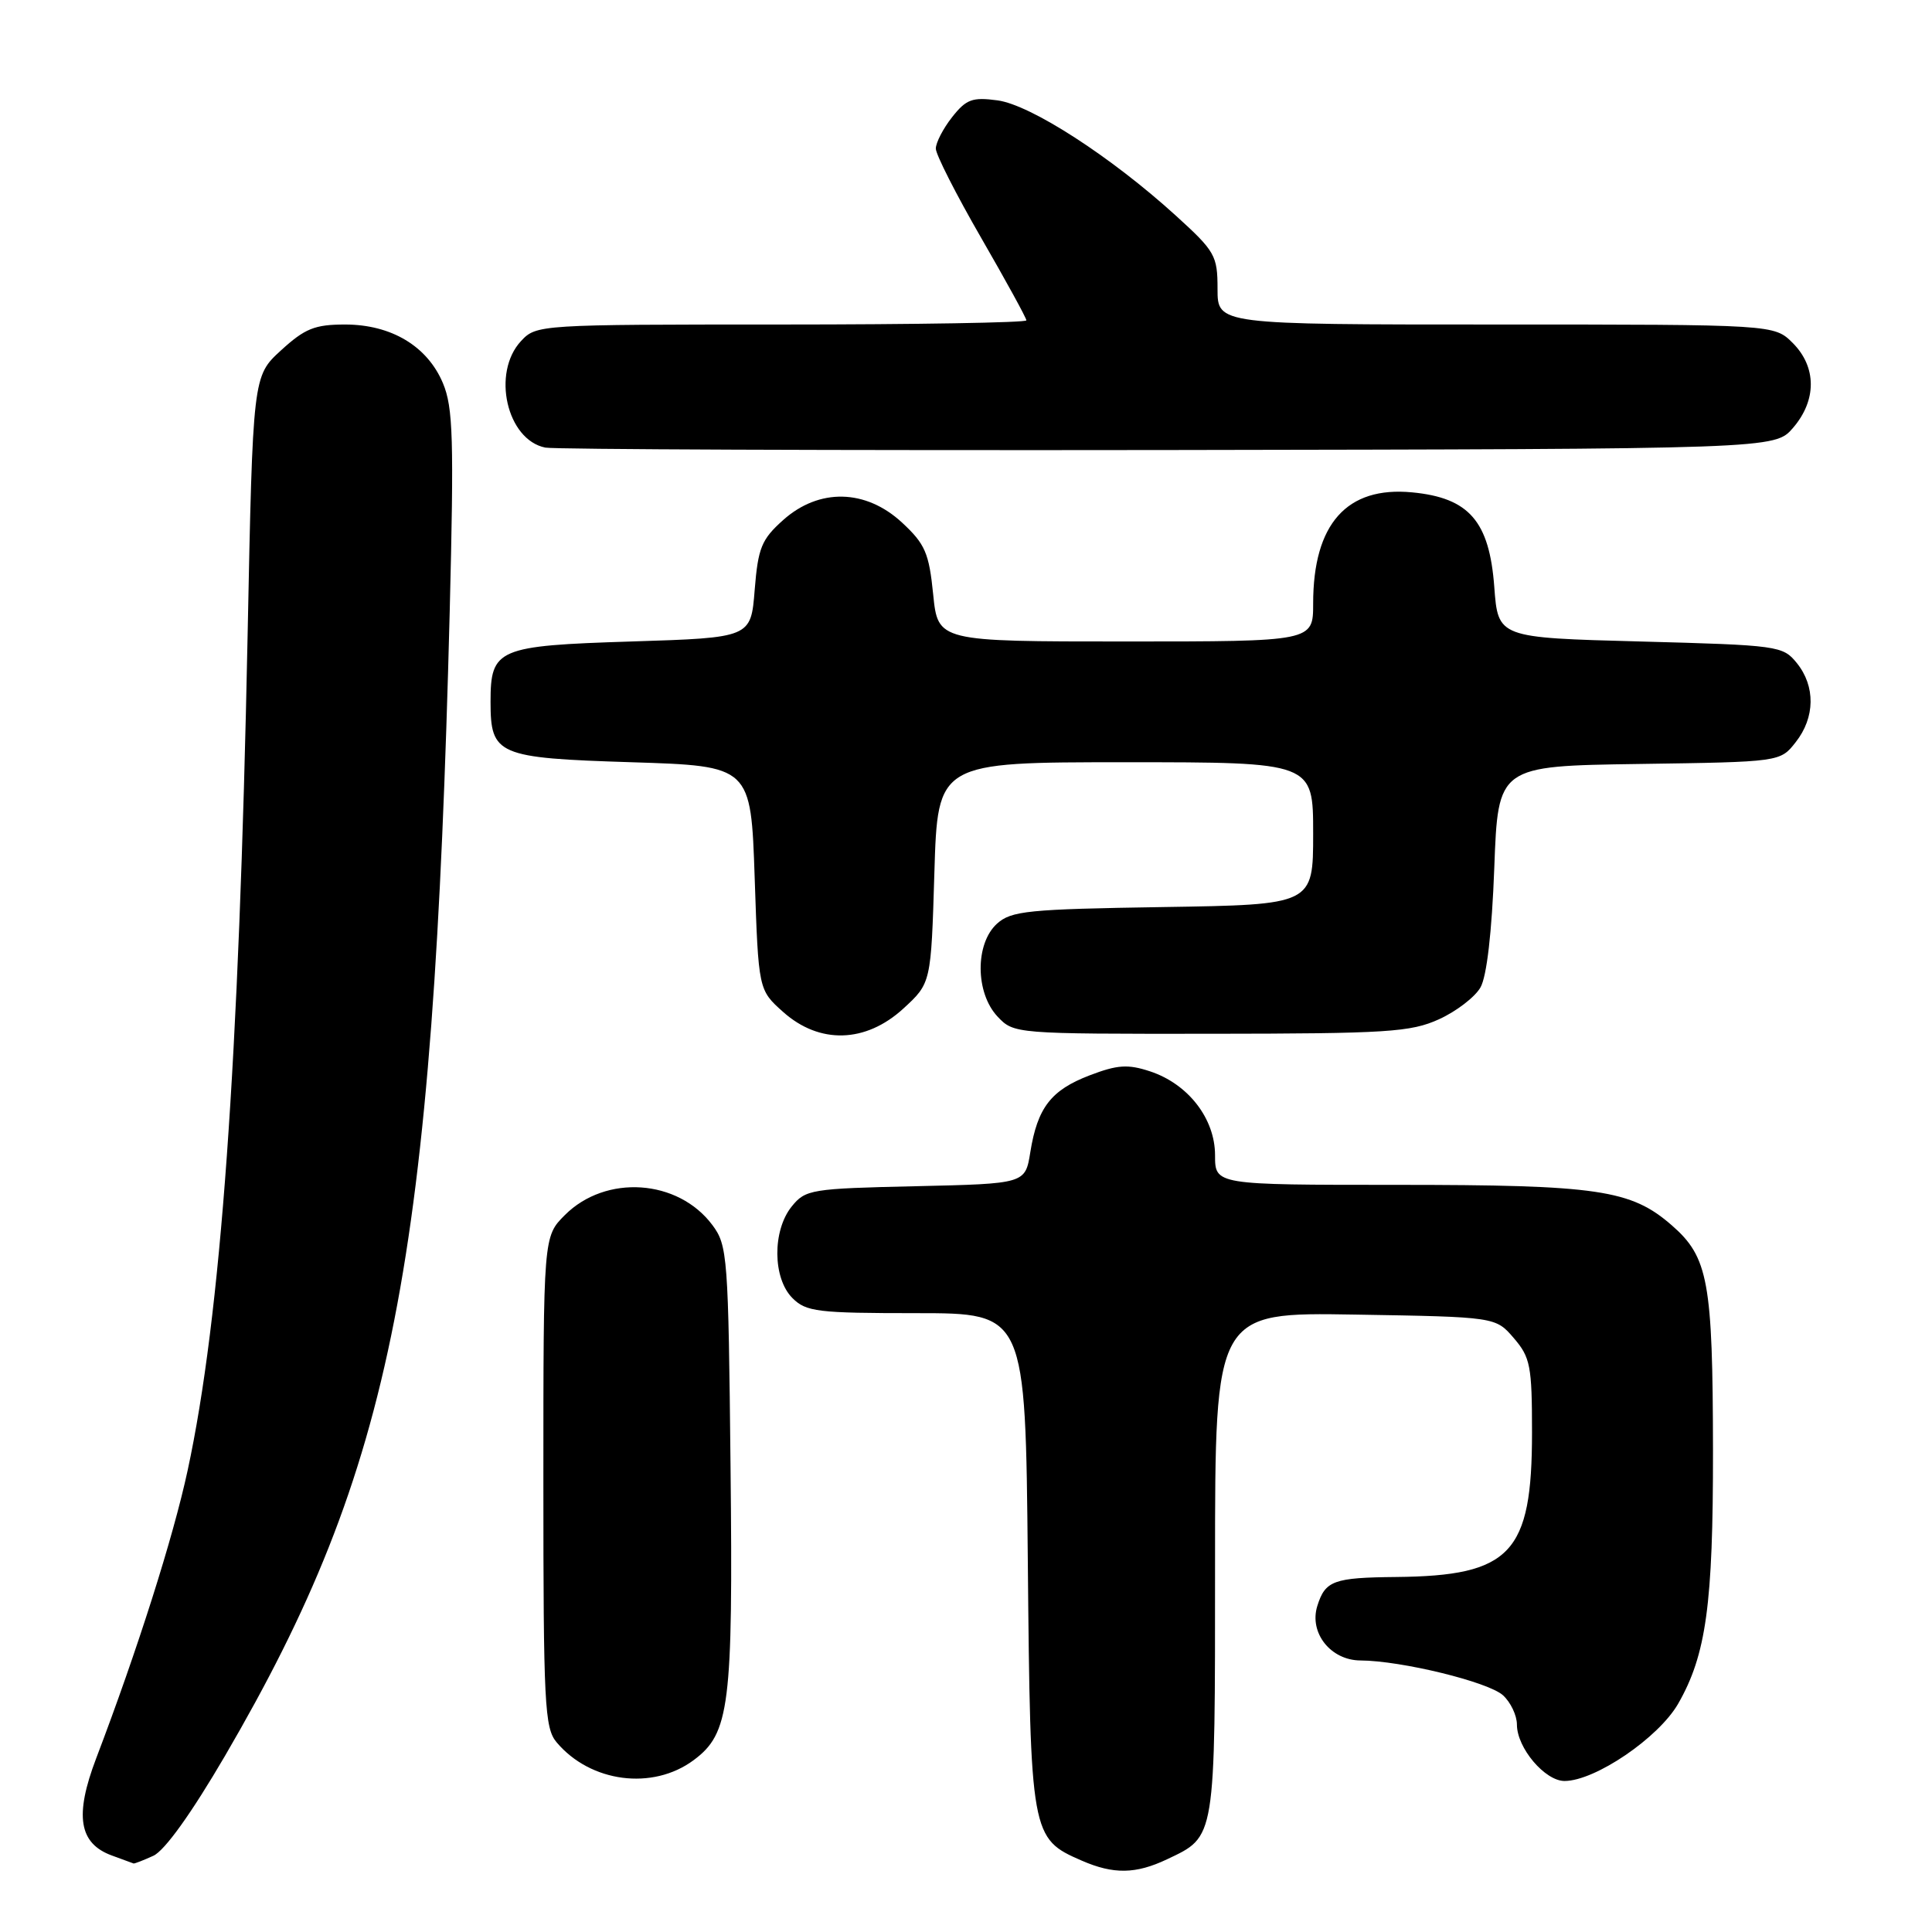 <?xml version="1.0" encoding="UTF-8" standalone="no"?>
<!DOCTYPE svg PUBLIC "-//W3C//DTD SVG 1.1//EN" "http://www.w3.org/Graphics/SVG/1.1/DTD/svg11.dtd" >
<svg xmlns="http://www.w3.org/2000/svg" xmlns:xlink="http://www.w3.org/1999/xlink" version="1.1" viewBox="0 0 256 256">
 <g >
 <path fill="currentColor"
d=" M 154.63 246.37 C 161.11 243.29 161.00 244.00 161.00 207.22 C 161.00 173.88 161.00 173.88 179.59 174.19 C 198.18 174.50 198.18 174.50 200.59 177.31 C 202.78 179.85 203.00 181.00 203.00 189.81 C 203.00 205.84 200.20 208.81 185.00 208.96 C 176.70 209.04 175.60 209.44 174.55 212.80 C 173.44 216.36 176.32 220.00 180.27 220.02 C 185.69 220.05 197.19 222.86 199.15 224.63 C 200.17 225.56 201.00 227.30 201.00 228.52 C 201.00 231.61 204.72 236.00 207.32 235.99 C 211.38 235.97 219.76 230.27 222.36 225.76 C 226.08 219.27 227.00 212.60 226.98 192.20 C 226.95 169.79 226.36 166.58 221.52 162.36 C 216.11 157.64 211.75 157.00 185.06 157.00 C 161.00 157.00 161.00 157.00 161.00 153.08 C 161.00 148.22 157.44 143.63 152.39 141.96 C 149.45 140.99 148.07 141.08 144.38 142.49 C 139.26 144.45 137.47 146.77 136.52 152.68 C 135.85 156.85 135.85 156.85 121.33 157.18 C 107.47 157.49 106.73 157.61 104.91 159.86 C 102.33 163.05 102.37 169.37 105.00 172.00 C 106.82 173.82 108.33 174.00 121.44 174.00 C 135.88 174.00 135.88 174.00 136.19 206.80 C 136.53 243.20 136.61 243.62 143.33 246.54 C 147.55 248.38 150.49 248.33 154.63 246.37 Z  M 20.32 245.90 C 21.83 245.21 25.36 240.28 29.82 232.65 C 52.11 194.45 57.39 167.54 59.59 81.00 C 60.16 58.14 60.04 53.99 58.69 50.77 C 56.63 45.87 51.86 43.01 45.74 43.00 C 41.70 43.00 40.40 43.53 37.24 46.42 C 33.50 49.84 33.50 49.84 32.81 84.17 C 31.67 140.96 29.26 174.44 24.86 194.85 C 22.95 203.72 18.21 218.64 12.74 233.00 C 9.86 240.57 10.45 244.26 14.81 245.86 C 16.29 246.40 17.59 246.88 17.70 246.92 C 17.81 246.96 18.99 246.51 20.32 245.90 Z  M 91.91 233.23 C 96.68 229.69 97.14 226.08 96.80 194.33 C 96.51 166.46 96.41 165.02 94.39 162.32 C 89.84 156.23 80.27 155.58 74.85 161.00 C 72.00 163.85 72.00 163.85 72.00 196.31 C 72.00 225.77 72.16 228.97 73.75 230.86 C 78.23 236.19 86.47 237.27 91.91 233.23 Z  M 119.70 133.64 C 123.37 130.27 123.37 130.27 123.81 115.64 C 124.25 101.00 124.25 101.00 149.13 101.00 C 174.00 101.00 174.00 101.00 174.00 110.44 C 174.00 119.88 174.00 119.88 154.10 120.19 C 136.19 120.47 133.99 120.69 132.10 122.40 C 129.19 125.05 129.23 131.55 132.17 134.69 C 134.34 136.99 134.45 137.00 160.42 136.98 C 183.85 136.96 186.92 136.76 190.67 135.06 C 192.96 134.02 195.44 132.12 196.17 130.84 C 197.01 129.36 197.68 123.52 198.00 115.00 C 198.50 101.50 198.50 101.50 217.19 101.23 C 235.89 100.96 235.89 100.96 237.94 98.34 C 240.52 95.07 240.57 90.93 238.09 87.86 C 236.24 85.57 235.65 85.49 217.34 85.00 C 198.50 84.50 198.50 84.50 198.00 77.77 C 197.35 69.06 194.66 65.96 187.11 65.24 C 178.46 64.41 174.00 69.42 174.00 79.97 C 174.00 85.00 174.00 85.00 149.14 85.00 C 124.28 85.00 124.28 85.00 123.65 78.75 C 123.10 73.28 122.59 72.09 119.53 69.25 C 114.72 64.79 108.54 64.65 103.77 68.91 C 100.90 71.48 100.45 72.58 100.00 78.16 C 99.50 84.50 99.50 84.50 83.67 85.00 C 65.90 85.56 65.00 85.95 65.00 93.00 C 65.00 100.05 65.90 100.44 83.67 101.00 C 99.50 101.50 99.50 101.50 100.00 116.34 C 100.50 131.17 100.50 131.17 103.77 134.09 C 108.59 138.39 114.70 138.22 119.70 133.64 Z  M 237.59 56.69 C 240.74 53.03 240.72 48.63 237.55 45.45 C 235.09 43.00 235.09 43.00 198.21 43.00 C 161.33 43.00 161.33 43.00 161.33 38.30 C 161.33 33.86 161.02 33.31 155.78 28.55 C 147.21 20.76 136.57 13.89 132.18 13.30 C 128.84 12.85 128.03 13.15 126.16 15.52 C 124.97 17.03 124.00 18.91 124.00 19.69 C 124.00 20.47 126.70 25.78 130.00 31.50 C 133.30 37.22 136.00 42.14 136.00 42.45 C 136.00 42.75 121.39 43.00 103.54 43.00 C 71.43 43.00 71.06 43.02 69.04 45.19 C 65.12 49.40 67.15 58.29 72.26 59.31 C 73.49 59.55 110.65 59.69 154.84 59.63 C 235.17 59.50 235.17 59.50 237.59 56.69 Z "/>
</g>
</svg>